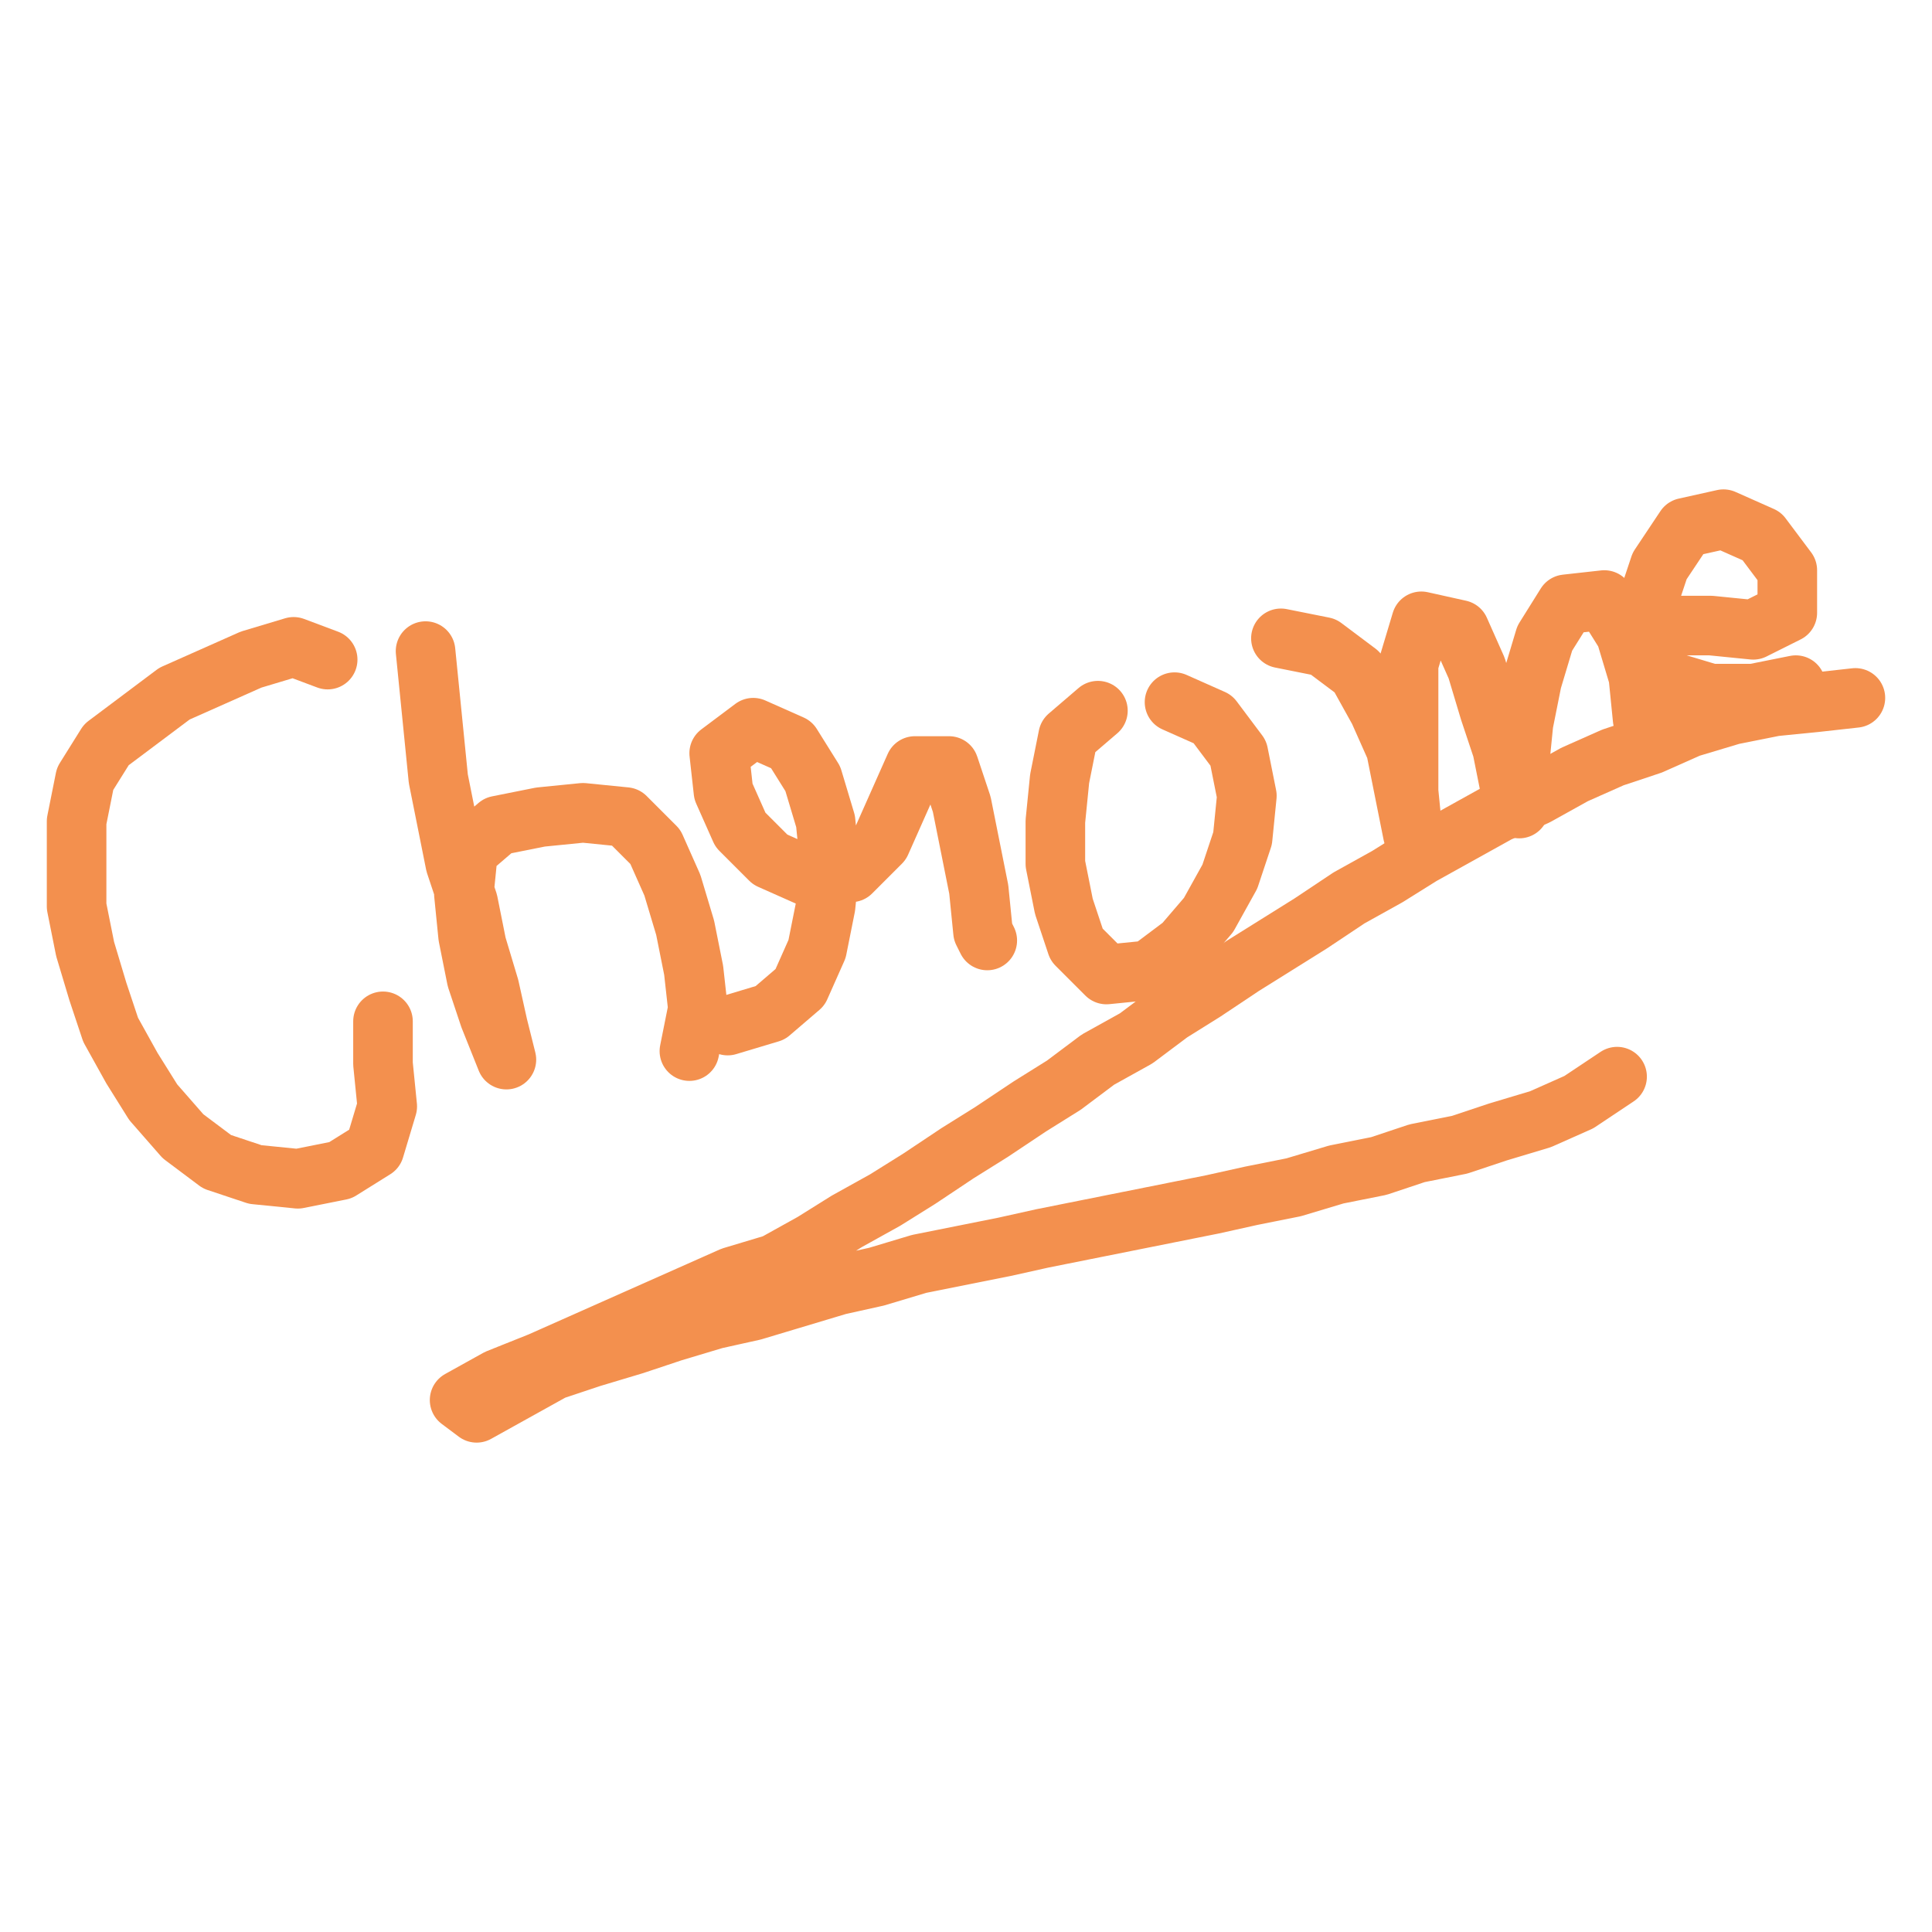 <svg width="800" height="800"
  viewBox="-0.227 -0.122 0.454 0.244"
  xmlns="http://www.w3.org/2000/svg" xmlns:xlink="http://www.w3.org/1999/xlink">
  <defs>
    <clipPath id="circle" clipPathUnits="objectBoundingBox">
      <circle cx=".5" cy=".5" r=".5" />
    </clipPath>
  </defs>
  <g transform="scale(1.0 -1.0)">
    <path stroke-width="0.014" stroke="#f3904e" color_index="11"
      style="fill: none;stroke-linejoin: round;stroke-linecap: round;"
      d="M-0.15,0.072 L-0.158,0.075 L-0.168,0.072 L-0.177,0.068 L-0.186,0.064 L-0.194,0.058 L-0.202,0.052 L-0.207,0.044 L-0.209,0.034 L-0.209,0.024 L-0.209,0.014 L-0.207,0.004 L-0.204,-0.006 L-0.201,-0.015 L-0.196,-0.024 L-0.191,-0.032 L-0.184,-0.04 L-0.176,-0.046 L-0.167,-0.049 L-0.157,-0.05 L-0.147,-0.048 L-0.139,-0.043 L-0.136,-0.033 L-0.137,-0.023 L-0.137,-0.013">
    </path>
    <path stroke-width="0.014" stroke="#f3904e" color_index="11"
      style="fill: none;stroke-linejoin: round;stroke-linecap: round;"
      d="M-0.127,0.074 L-0.126,0.064 L-0.125,0.054 L-0.124,0.044 L-0.122,0.034 L-0.12,0.024 L-0.117,0.015 L-0.115,0.005 L-0.112,-0.005 L-0.11,-0.014 L-0.108,-0.022 L-0.112,-0.012 L-0.115,-0.003 L-0.117,0.007 L-0.118,0.017 L-0.117,0.027 L-0.11,0.033 L-0.1,0.035 L-0.09,0.036 L-0.08,0.035 L-0.073,0.028 L-0.069,0.019 L-0.066,0.009 L-0.064,-0.001 L-0.063,-0.01 L-0.065,-0.02">
    </path>
    <path stroke-width="0.014" stroke="#f3904e" color_index="11"
      style="fill: none;stroke-linejoin: round;stroke-linecap: round;"
      d="M-0.056,-0.014 L-0.046,-0.011 L-0.039,-0.005 L-0.035,0.004 L-0.033,0.014 L-0.032,0.024 L-0.033,0.034 L-0.036,0.044 L-0.041,0.052 L-0.05,0.056 L-0.058,0.05 L-0.057,0.041 L-0.053,0.032 L-0.046,0.025 L-0.037,0.021 L-0.027,0.022 L-0.02,0.029 L-0.016,0.038 L-0.012,0.047 L-0.004,0.047 L-0.001,0.038 L0.001,0.028 L0.003,0.018 L0.004,0.008 L0.005,0.006">
    </path>
    <path stroke-width="0.014" stroke="#f3904e" color_index="11"
      style="fill: none;stroke-linejoin: round;stroke-linecap: round;"
      d="M0.031,0.06 L0.024,0.054 L0.022,0.044 L0.021,0.034 L0.021,0.024 L0.023,0.014 L0.026,0.005 L0.033,-0.002 L0.043,-0.001 L0.051,0.005 L0.057,0.012 L0.062,0.021 L0.065,0.03 L0.066,0.04 L0.064,0.05 L0.058,0.058 L0.049,0.062">
    </path>
    <path stroke-width="0.014" stroke="#f3904e" color_index="11"
      style="fill: none;stroke-linejoin: round;stroke-linecap: round;"
      d="M0.074,0.077 L0.084,0.075 L0.092,0.069 L0.097,0.06 L0.101,0.051 L0.103,0.041 L0.105,0.031 L0.105,0.031 L0.104,0.041 L0.104,0.051 L0.104,0.061 L0.104,0.071 L0.107,0.081 L0.116,0.079 L0.12,0.07 L0.123,0.06 L0.126,0.051 L0.128,0.041 L0.13,0.037 L0.13,0.047 L0.131,0.057 L0.133,0.067 L0.136,0.077 L0.141,0.085 L0.15,0.086 L0.155,0.078 L0.158,0.068 L0.159,0.058">
    </path>
    <path stroke-width="0.014" stroke="#f3904e" color_index="11"
      style="fill: none;stroke-linejoin: round;stroke-linecap: round;"
      d="M0.165,0.08 L0.175,0.08 L0.185,0.079 L0.193,0.083 L0.193,0.093 L0.187,0.101 L0.178,0.105 L0.169,0.103 L0.163,0.094 L0.16,0.085 L0.159,0.075 L0.165,0.067 L0.175,0.064 L0.185,0.064 L0.195,0.066">
    </path>
    <path stroke-width="0.014" stroke="#f3904e" color_index="11"
      style="fill: none;stroke-linejoin: round;stroke-linecap: round;"
      d="M0.209,0.063 L0.2,0.062 L0.19,0.061 L0.18,0.059 L0.17,0.056 L0.161,0.052 L0.152,0.049 L0.143,0.045 L0.134,0.04 L0.125,0.036 L0.116,0.031 L0.107,0.026 L0.099,0.021 L0.09,0.016 L0.081,0.01 L0.073,0.005 L0.065,-0 L0.056,-0.006 L0.048,-0.011 L0.04,-0.017 L0.031,-0.022 L0.023,-0.028 L0.015,-0.033 L0.006,-0.039 L-0.002,-0.044 L-0.011,-0.05 L-0.019,-0.055 L-0.028,-0.06 L-0.036,-0.065 L-0.045,-0.07 L-0.055,-0.073 L-0.064,-0.077 L-0.073,-0.081 L-0.082,-0.085 L-0.091,-0.089 L-0.1,-0.093 L-0.11,-0.097 L-0.119,-0.102 L-0.115,-0.105 L-0.106,-0.1 L-0.097,-0.095 L-0.088,-0.092 L-0.078,-0.089 L-0.069,-0.086 L-0.059,-0.083 L-0.05,-0.081 L-0.04,-0.078 L-0.03,-0.075 L-0.021,-0.073 L-0.011,-0.07 L-0.001,-0.068 L0.009,-0.066 L0.018,-0.064 L0.028,-0.062 L0.038,-0.06 L0.048,-0.058 L0.058,-0.056 L0.067,-0.054 L0.077,-0.052 L0.087,-0.049 L0.097,-0.047 L0.106,-0.044 L0.116,-0.042 L0.125,-0.039 L0.135,-0.036 L0.144,-0.032 L0.153,-0.026">
    </path>
  </g>
</svg>